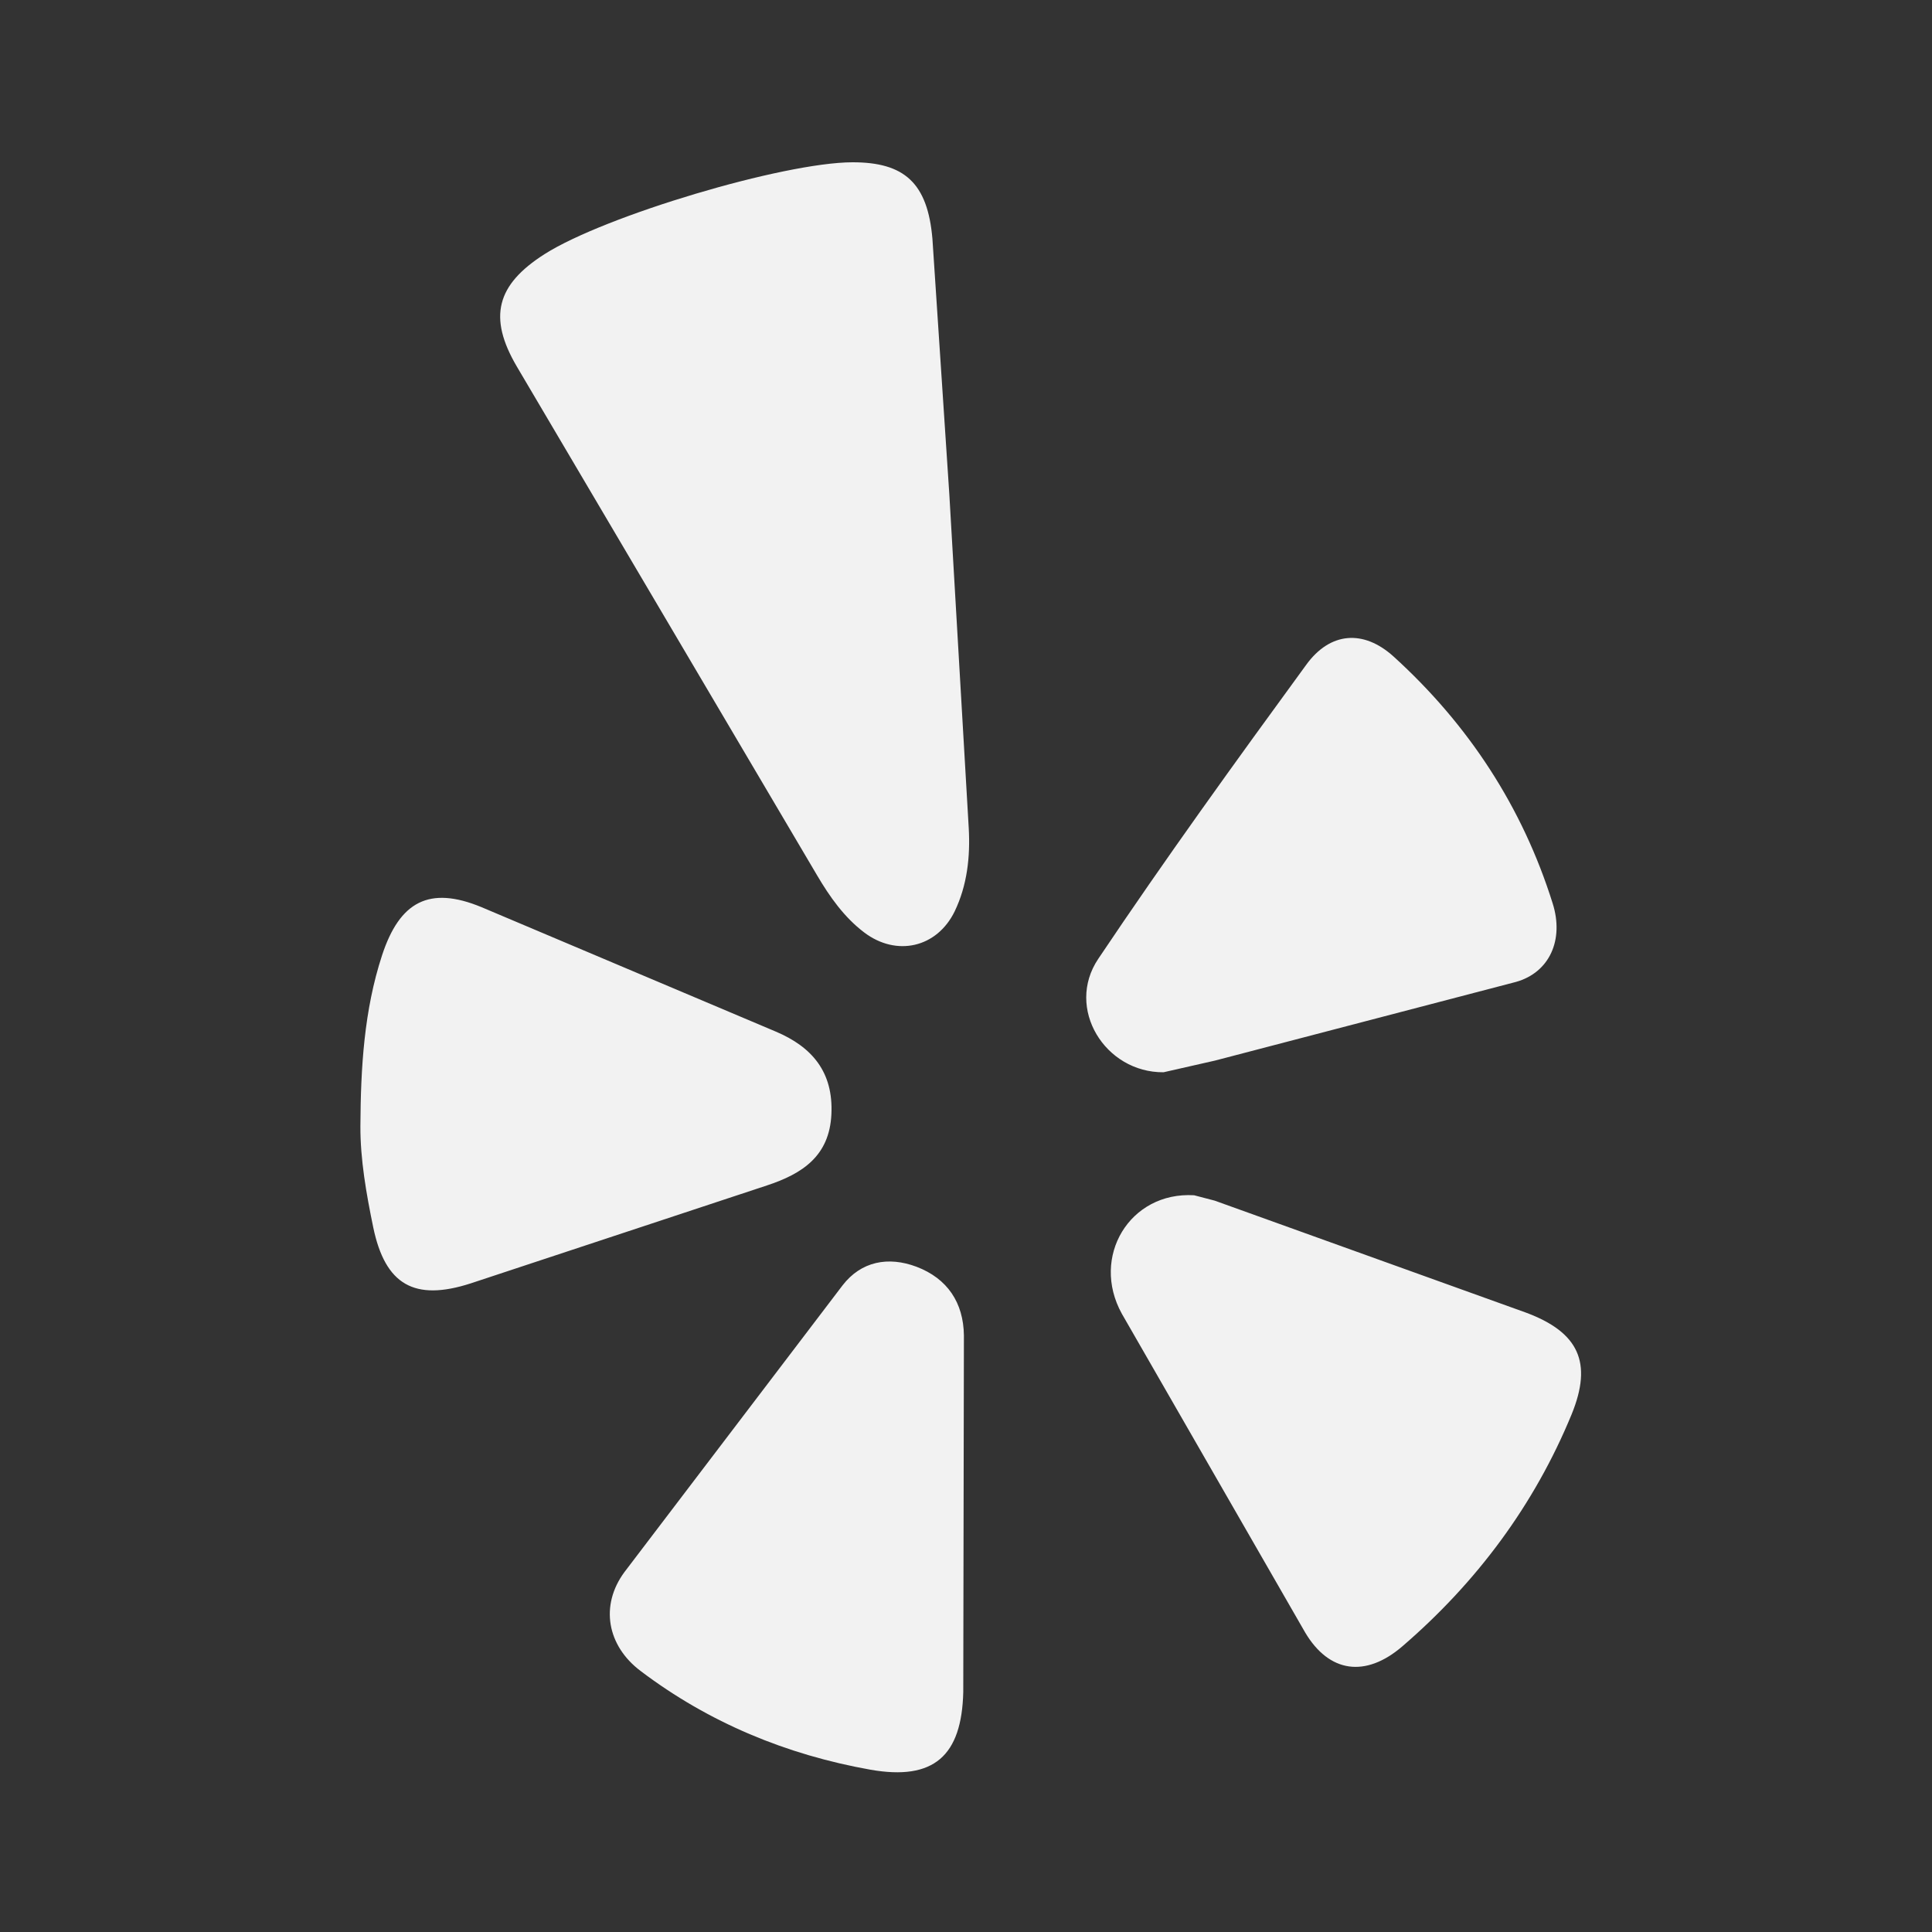 ﻿<?xml version="1.0" encoding="utf-8"?>
<!DOCTYPE svg PUBLIC "-//W3C//DTD SVG 1.1//EN" "http://www.w3.org/Graphics/SVG/1.1/DTD/svg11.dtd">
<svg xmlns="http://www.w3.org/2000/svg" xmlns:xlink="http://www.w3.org/1999/xlink" version="1.1" baseProfile="full" width="24" height="24" viewBox="0 0 24.00 24.00" enable-background="new 0 0 24.00 24.00" xml:space="preserve">
	<rect x="0" y="0" width="24.00" height="24.00" fill="#333333" stroke="none"/>
	<path fill="#f2f2f2" fill-opacity="1" stroke-linejoin="round" d="M 10.589,2.016C 11.232,2.015 11.524,2.27 11.583,2.968L 11.793,6.143L 12.034,10.286C 12.054,10.644 12.015,10.997 11.859,11.322C 11.638,11.774 11.136,11.887 10.735,11.583C 10.486,11.394 10.308,11.141 10.151,10.875L 6.42,4.553C 6.06,3.94 6.167,3.537 6.766,3.156C 7.517,2.679 9.734,2.018 10.589,2.016 Z M 14.834,14.848L 15.09,14.915L 18.954,16.305C 19.611,16.549 19.787,16.924 19.523,17.57C 19.059,18.698 18.343,19.657 17.421,20.451C 16.963,20.845 16.51,20.78 16.213,20.279L 13.936,16.32C 13.545,15.613 14.034,14.8 14.834,14.848 Z M 4.477,13.989C 4.481,13.262 4.522,12.552 4.746,11.867C 4.966,11.197 5.334,11.002 5.979,11.268L 9.633,12.813C 10.09,13.005 10.353,13.319 10.328,13.841C 10.304,14.361 9.967,14.581 9.527,14.726L 5.846,15.943C 5.148,16.168 4.786,15.961 4.637,15.249C 4.55,14.829 4.475,14.399 4.477,13.989 Z M 11.966,21.019C 11.947,21.813 11.6,22.122 10.814,21.984C 9.773,21.799 8.806,21.4 7.957,20.757C 7.542,20.444 7.45,19.945 7.757,19.529L 10.466,15.968C 10.697,15.668 11.034,15.604 11.385,15.736C 11.769,15.882 11.969,16.182 11.974,16.59L 11.966,21.019 Z M 14.454,13.32C 13.726,13.326 13.231,12.524 13.643,11.911C 14.474,10.671 15.348,9.461 16.228,8.256C 16.523,7.851 16.937,7.816 17.313,8.157C 18.241,9 18.912,10.023 19.288,11.223C 19.431,11.675 19.249,12.081 18.831,12.198L 15.093,13.175L 14.454,13.32 Z "/>
</svg>
